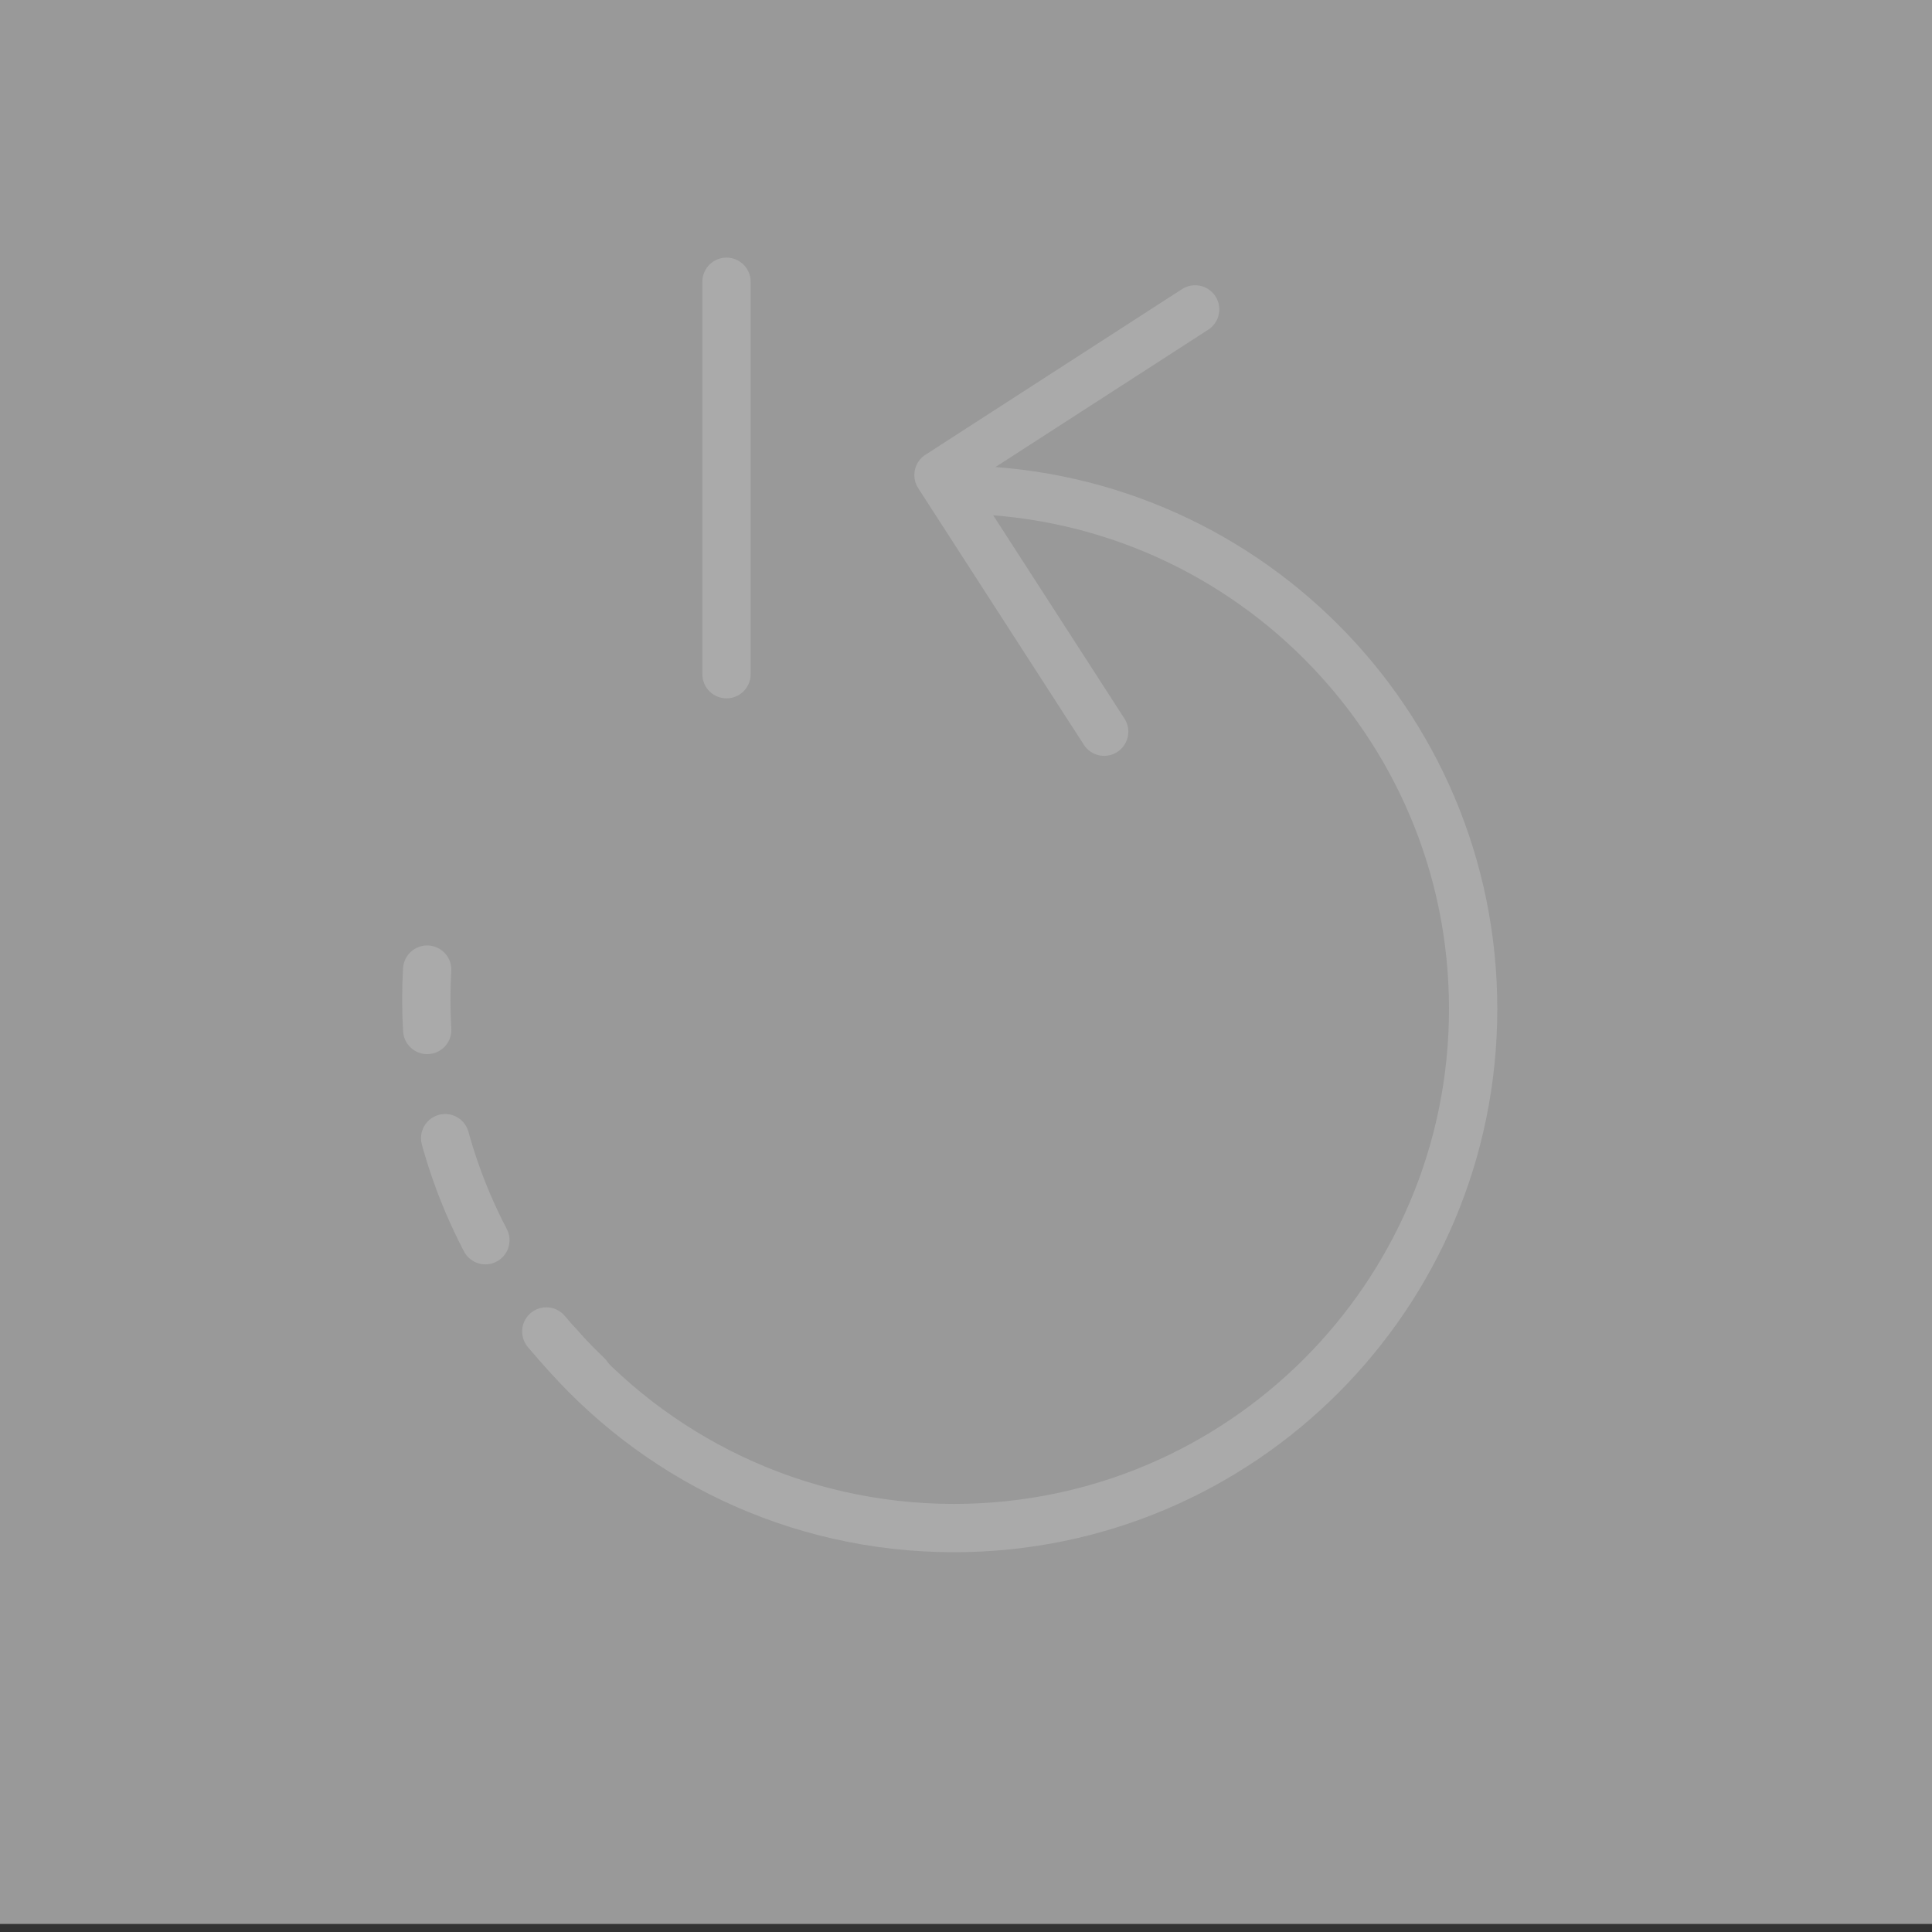 <?xml version="1.0" encoding="utf-8"?>
<!-- Generator: Adobe Illustrator 16.0.4, SVG Export Plug-In . SVG Version: 6.00 Build 0)  -->
<!DOCTYPE svg PUBLIC "-//W3C//DTD SVG 1.0//EN" "http://www.w3.org/TR/2001/REC-SVG-20010904/DTD/svg10.dtd">
<svg version="1.0" xmlns="http://www.w3.org/2000/svg" xmlns:xlink="http://www.w3.org/1999/xlink" x="0px" y="0px" width="80px"
	 height="80px" viewBox="0 0 80 80" enable-background="new 0 0 80 80" xml:space="preserve">
<rect x="0" y="0" width="80" height="80" fill="#333333" stroke="none"/>
<g id="hintergrund">
	<g opacity="0.5">
		<rect y="-0.333" fill="#FFFFFF" width="80" height="80"/>
	</g>
</g>
<g id="grid" display="none">
</g>
<g id="pfade">
	<g>
		
			<polyline fill="none" stroke="#AAAAAA" stroke-width="2" stroke-linecap="round" stroke-linejoin="round" stroke-miterlimit="10" points="
			45.721,30.298 38.861,19.672 49.488,12.812 		"/>
		<path fill="none" stroke="#AAAAAA" stroke-width="2" stroke-linecap="round" stroke-linejoin="round" stroke-miterlimit="10" d="
			M39.5,20.274c11.874,0,21.5,9.626,21.5,21.5s-9.626,21.5-21.5,21.5c-6.572,0-12.456-2.949-16.399-7.596"/>
		<g>
			<g>
				<path fill="none" stroke="#AAAAAA" stroke-width="2" stroke-linecap="round" stroke-linejoin="round" d="M24.331,56.958
					c-0.612-0.583-1.182-1.192-1.71-1.825"/>
				
					<path fill="none" stroke="#AAAAAA" stroke-width="2" stroke-linecap="round" stroke-linejoin="round" stroke-dasharray="4.549,4.549" d="
					M20.098,51.354c-1.068-2.042-1.788-4.222-2.156-6.45"/>
				<path fill="none" stroke="#AAAAAA" stroke-width="2" stroke-linecap="round" stroke-linejoin="round" d="M17.69,42.649
					c-0.049-0.832-0.05-1.666-0.002-2.499"/>
			</g>
		</g>
		
			<line fill="none" stroke="#AAAAAA" stroke-width="2" stroke-linecap="round" stroke-linejoin="round" stroke-miterlimit="10" x1="30.083" y1="11.667" x2="30.083" y2="27.917"/>
	</g>
</g>
</svg>

